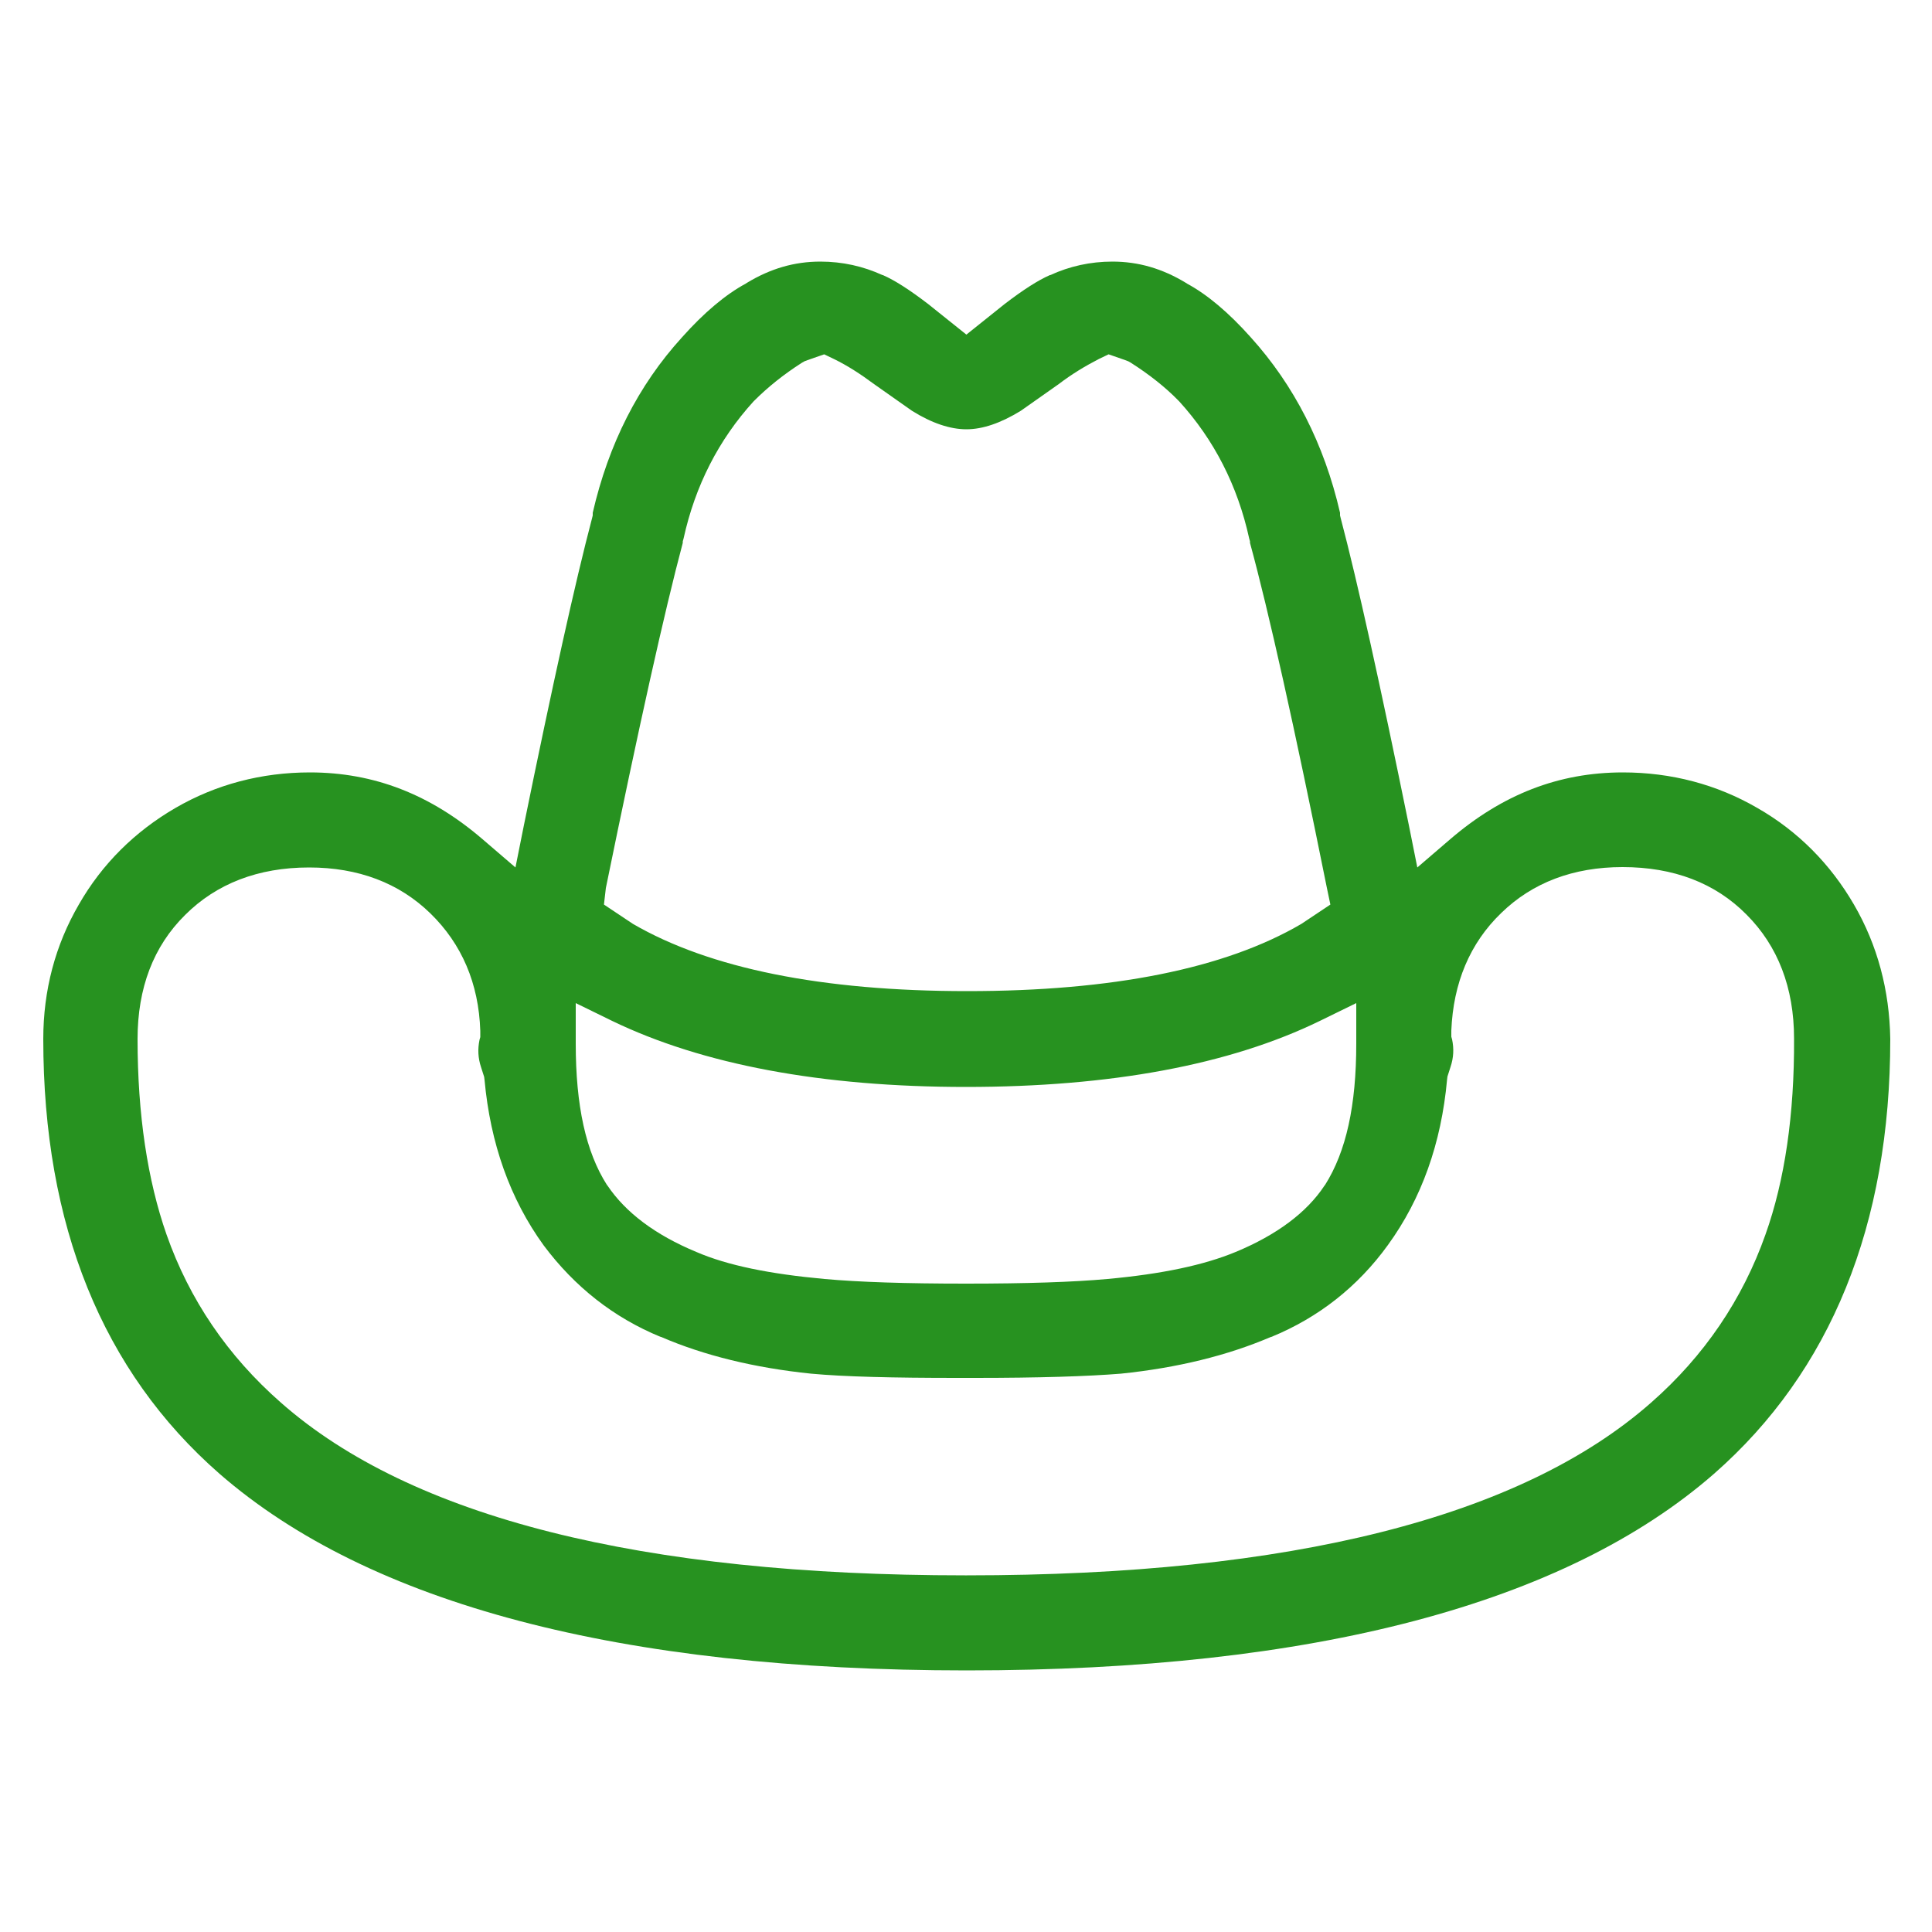 <?xml version="1.0" encoding="utf-8"?>
<!-- Generator: Adobe Illustrator 21.0.0, SVG Export Plug-In . SVG Version: 6.00 Build 0)  -->
<svg version="1.1" id="Layer_1" xmlns="http://www.w3.org/2000/svg" xmlns:xlink="http://www.w3.org/1999/xlink" x="0px" y="0px"
	 viewBox="0 0 500 500" style="enable-background:new 0 0 500 500;" xml:space="preserve">
<style type="text/css">
	.st0{fill:#279220;}
</style>
<path class="st0" d="M479.8,234.1c-6.1-10.5-14.5-19-25-25c-10.5-6.1-22.3-9.2-34.8-9.2c-16.6,0-31.2,5.7-44.7,17.3l-8.5,7.3
	l-2.2-11c-7.4-36.3-13.3-63-17.6-79.3l-0.2-0.8v-0.7c-4.1-17.8-11.9-33-23.1-45.4c-5.7-6.4-11.3-11.1-16.5-13.9l-0.3-0.2
	c-6.1-3.7-12.3-5.5-19-5.5c-5.7,0-11.1,1.2-16.1,3.5l-0.1,0c-3,1.3-6.9,3.8-11.6,7.4l-10,8l-10-8c-4.7-3.6-8.6-6.1-11.6-7.4l-0.1,0
	c-5-2.3-10.4-3.5-16.1-3.5c-6.7,0-12.9,1.8-19,5.5l-0.3,0.2c-5.2,2.8-10.8,7.5-16.5,13.9c-11.3,12.4-19,27.6-23.1,45.4v0.7l-0.2,0.8
	c-4.3,16.3-10.2,43-17.6,79.3l-2.2,11l-8.5-7.3c-13.5-11.6-28.1-17.3-44.7-17.3c-12.5,0-24.3,3.1-34.8,9.2c-10.5,6.1-19,14.5-25,25
	c-6.1,10.5-9.2,22.2-9.2,34.8c0,48.2,15.3,86,45.6,112.5c38.7,33.7,103.7,50.9,193.4,50.9c89.7,0,154.8-17.2,193.4-50.9
	c30.2-26.5,45.6-64.4,45.6-112.5C489,256.3,485.9,244.6,479.8,234.1z M156.8,229.8c8.5-41.6,15.2-71.7,19.9-89.3v-0.4l0.2-0.7
	c3-13.7,9.1-25.6,18.1-35.5l0.2-0.2c3.5-3.5,7.6-6.8,12.3-9.8l0.7-0.4l0.8-0.3c1.1-0.4,1.7-0.6,1.7-0.6l2.6-0.9l2.5,1.2
	c3.5,1.7,6.9,3.9,10.4,6.5l9.8,6.9c5.1,3.2,9.9,4.8,14.1,4.8s8.9-1.6,14.1-4.8l9.8-6.9c3.4-2.6,6.9-4.7,10.4-6.5l2.5-1.2l2.6,0.9
	c0,0,0.6,0.2,1.7,0.6l0.8,0.3l0.7,0.4c4.7,3,8.9,6.3,12.3,9.8l0.2,0.2c9,9.9,15.1,21.8,18.1,35.5l0.2,0.7v0.4
	c4.8,17.6,11.5,47.6,19.9,89.3l0.9,4.3l-7.2,4.8l-0.3,0.2c-19.8,11.6-48.9,17.4-86.5,17.4s-66.7-5.9-86.5-17.4l-0.3-0.2l-7.2-4.8
	L156.8,229.8z M149,259.6l9.4,4.6c23.4,11.3,54.2,17.1,91.6,17.1s68.2-5.7,91.6-17.1l9.4-4.6v10.5c0,16-2.6,27.9-8.1,36.6l-0.1,0.1
	c-4.6,7-12.4,12.8-23,17.2c-8.2,3.4-19,5.7-33.2,7c-8.9,0.8-20.8,1.2-36.6,1.2s-27.7-0.4-36.6-1.2c-14.2-1.3-25.1-3.5-33.2-7
	c-10.6-4.4-18.3-10.2-23-17.2l-0.1-0.1c-5.5-8.6-8.1-20.6-8.1-36.6V259.6z M456.9,319.5c-5.9,16.7-15.8,31.4-29.6,43.5
	c-33.7,29.7-93.3,44.7-177,44.7c-0.1,0-0.2,0-0.3,0c-0.1,0-0.2,0-0.3,0c-83.7,0-143.3-15-177-44.7c-13.8-12.1-23.7-26.7-29.6-43.5
	c-4.9-14-7.5-31-7.5-50.6c0-13.2,4.1-24,12.3-32.1c8.1-8.1,18.9-12.3,32.1-12.3c12.7,0,23.3,4,31.4,11.9
	c8.1,7.9,12.5,18.1,12.9,30.4l0,1.6l-0.2,0.7c-0.5,2.4-0.4,4.7,0.4,7.1l0.8,2.5l0.1,0.8c1.5,16.4,6.6,30.8,15.3,42.8
	C148.7,333,158.8,341,171,346l0.1,0c11.1,4.8,24.2,8,38.8,9.5c8.6,0.8,21.4,1.1,37.7,1.1h2.4h2.4c16.3,0,29.1-0.4,37.7-1.1
	c14.6-1.5,27.6-4.7,38.8-9.5l0.1,0c12.2-5,22.4-13,30.2-23.8c8.7-12,13.8-26.3,15.3-42.8l0.1-0.8l0.8-2.5c0.8-2.4,0.9-4.7,0.4-7.1
	l-0.2-0.7l0-1.6c0.5-12.3,4.8-22.6,12.9-30.4c8.1-7.9,18.7-11.9,31.4-11.9c13.2,0,24,4.1,32.1,12.3c8.1,8.1,12.3,18.9,12.3,32.1
	C464.4,288.4,461.9,305.5,456.9,319.5z"/>
</svg>
